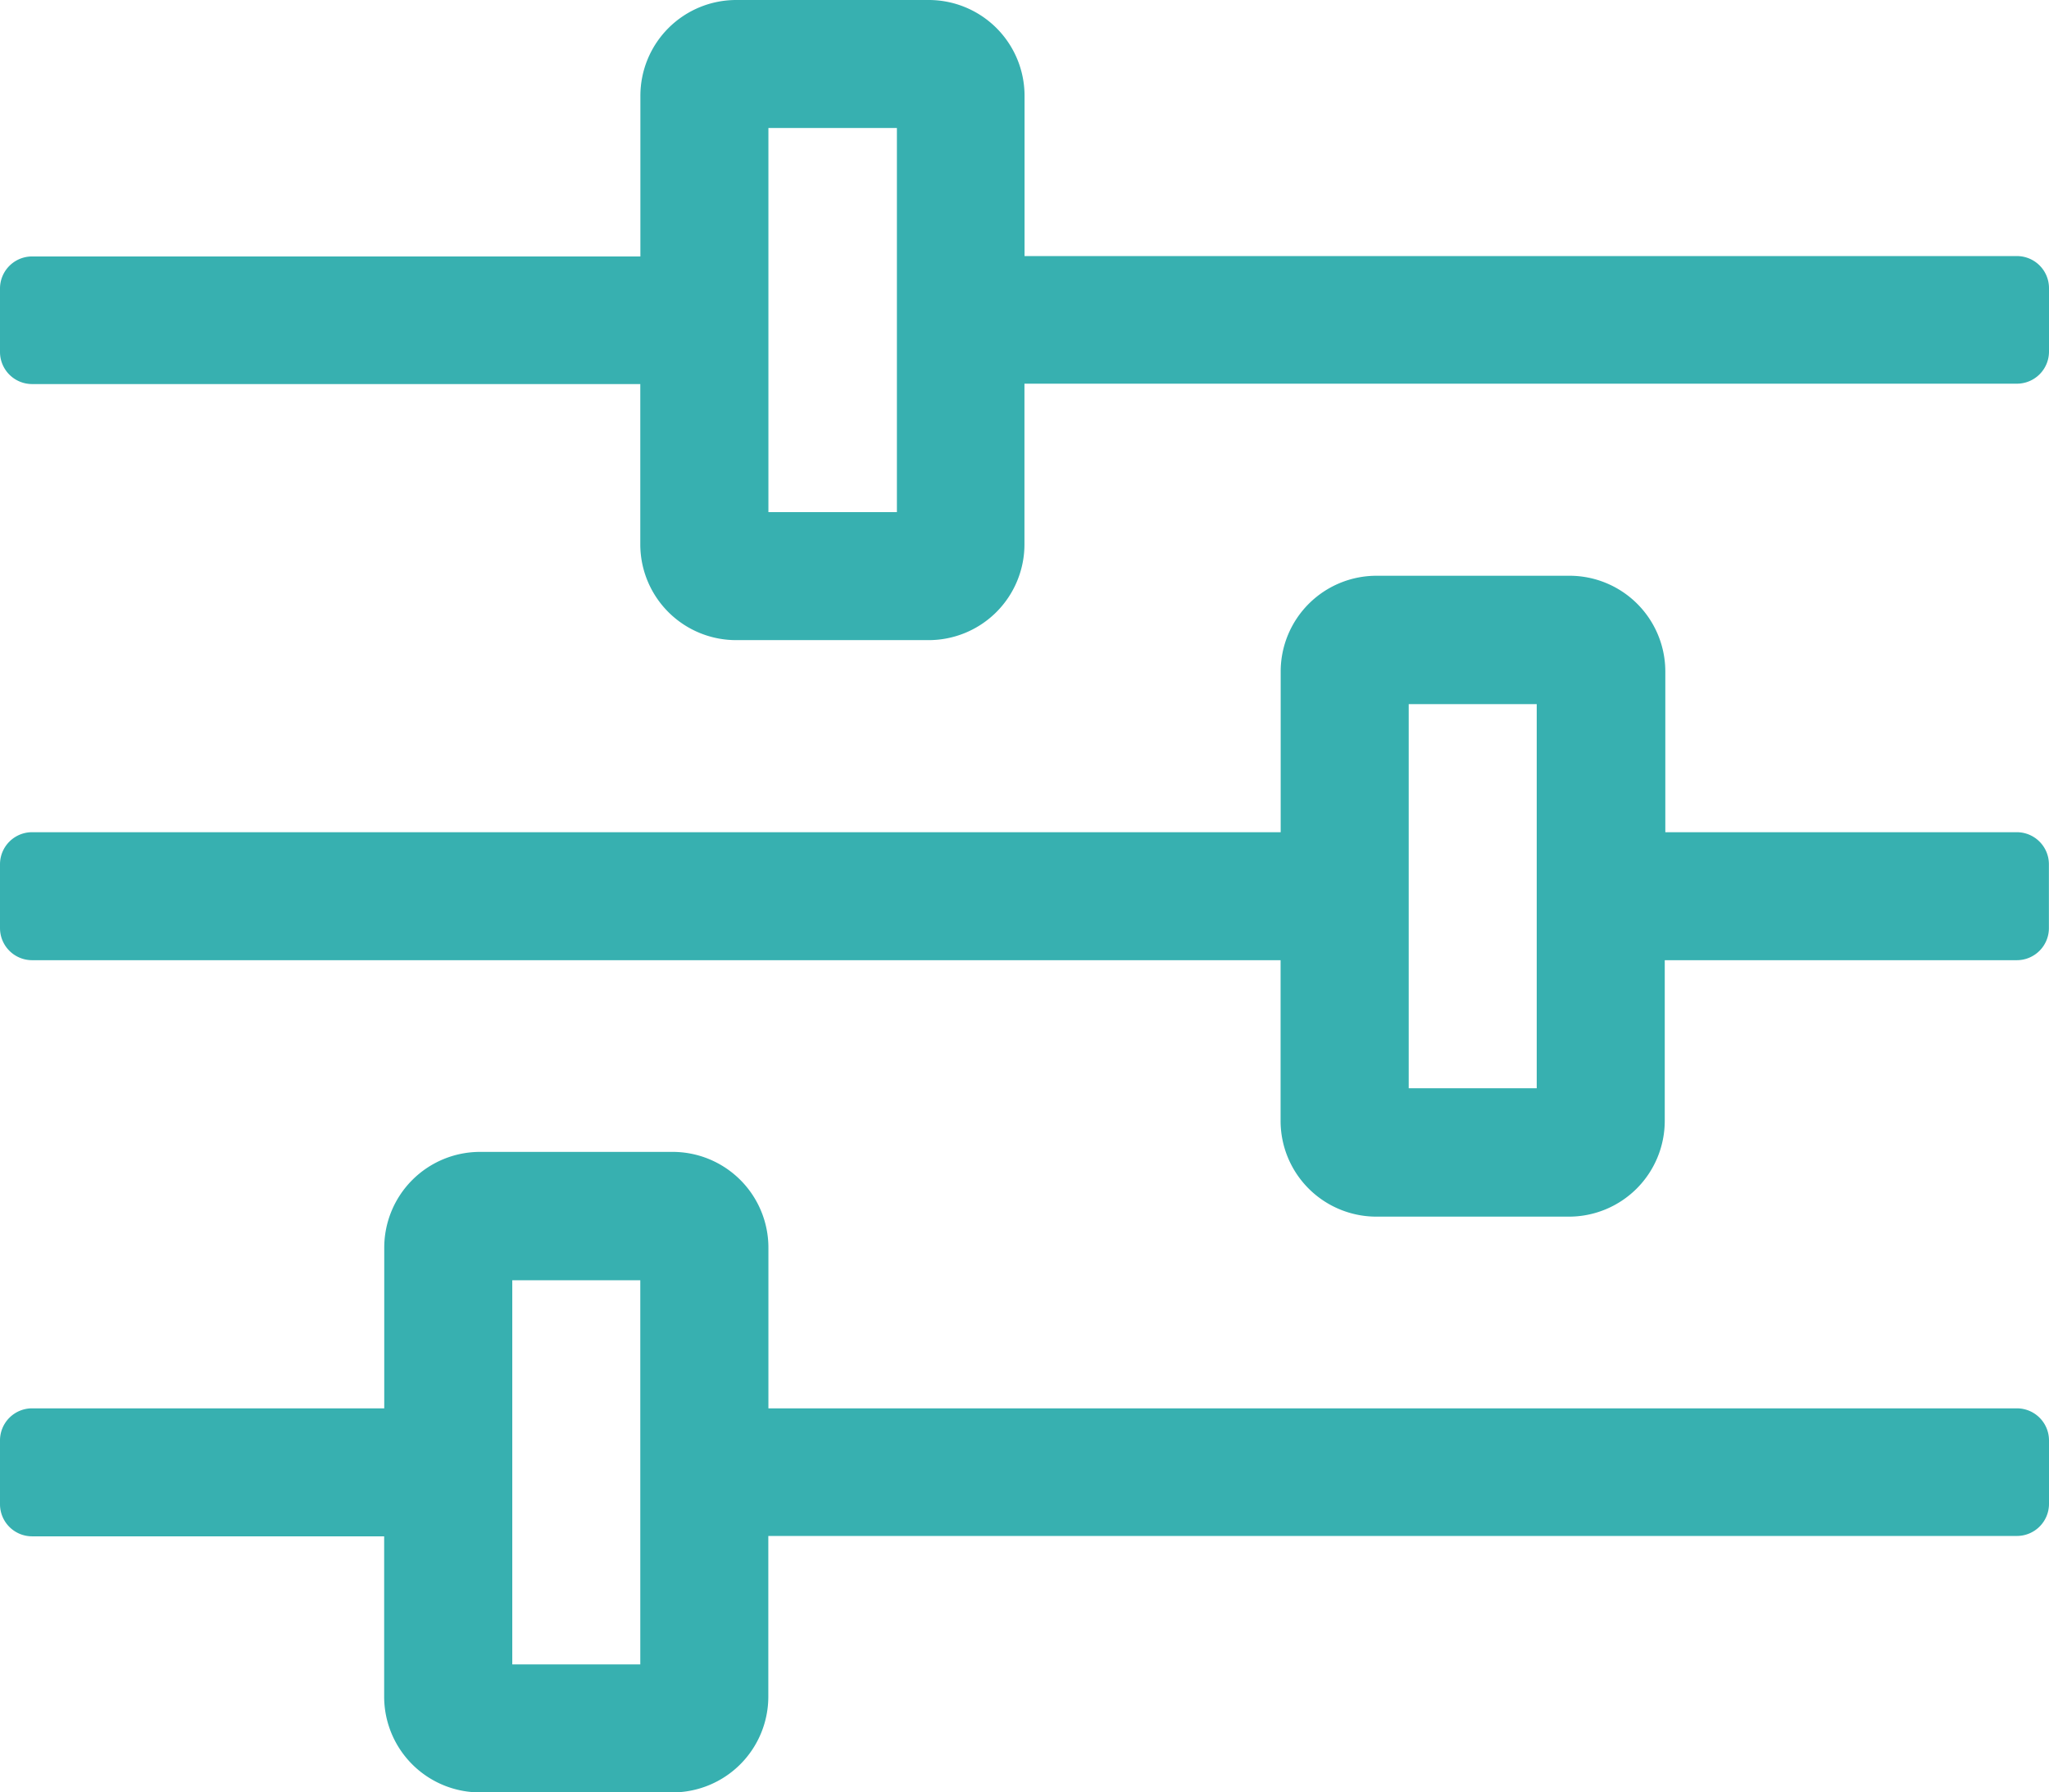 <svg xmlns="http://www.w3.org/2000/svg" width="21.703" height="18.99" viewBox="0 0 21.703 18.99"><path d="M21.364,46.921H8.139v-1.7a1.015,1.015,0,0,0-1.017-1.017H5.087a1.015,1.015,0,0,0-1.017,1.017v1.7H.339A.34.34,0,0,0,0,47.26v.678a.34.34,0,0,0,.339.339h3.73v1.7A1.015,1.015,0,0,0,5.087,50.99H7.121a1.015,1.015,0,0,0,1.017-1.017v-1.7H21.364a.34.34,0,0,0,.339-.339V47.26A.34.34,0,0,0,21.364,46.921ZM6.782,49.634H5.426V45.564H6.782ZM21.364,34.713H10.852v-1.7A1.015,1.015,0,0,0,9.834,32H7.8a1.015,1.015,0,0,0-1.017,1.017v1.7H.339A.34.34,0,0,0,0,35.052v.678a.34.34,0,0,0,.339.339H6.782v1.7A1.015,1.015,0,0,0,7.8,38.782H9.834a1.015,1.015,0,0,0,1.017-1.017v-1.7H21.364a.34.34,0,0,0,.339-.339v-.678A.34.34,0,0,0,21.364,34.713ZM9.5,37.426H8.139V33.356H9.5Zm11.869,3.391h-3.73v-1.7A1.015,1.015,0,0,0,16.616,38.1H14.582a1.015,1.015,0,0,0-1.017,1.017v1.7H.339A.34.34,0,0,0,0,41.156v.678a.34.34,0,0,0,.339.339H13.564v1.7a1.015,1.015,0,0,0,1.017,1.017h2.035a1.015,1.015,0,0,0,1.017-1.017v-1.7h3.73a.34.34,0,0,0,.339-.339v-.678A.34.34,0,0,0,21.364,40.817ZM16.277,43.53H14.921V39.46h1.356Z" transform="translate(0 -32)" fill="#37b0b0"/></svg>